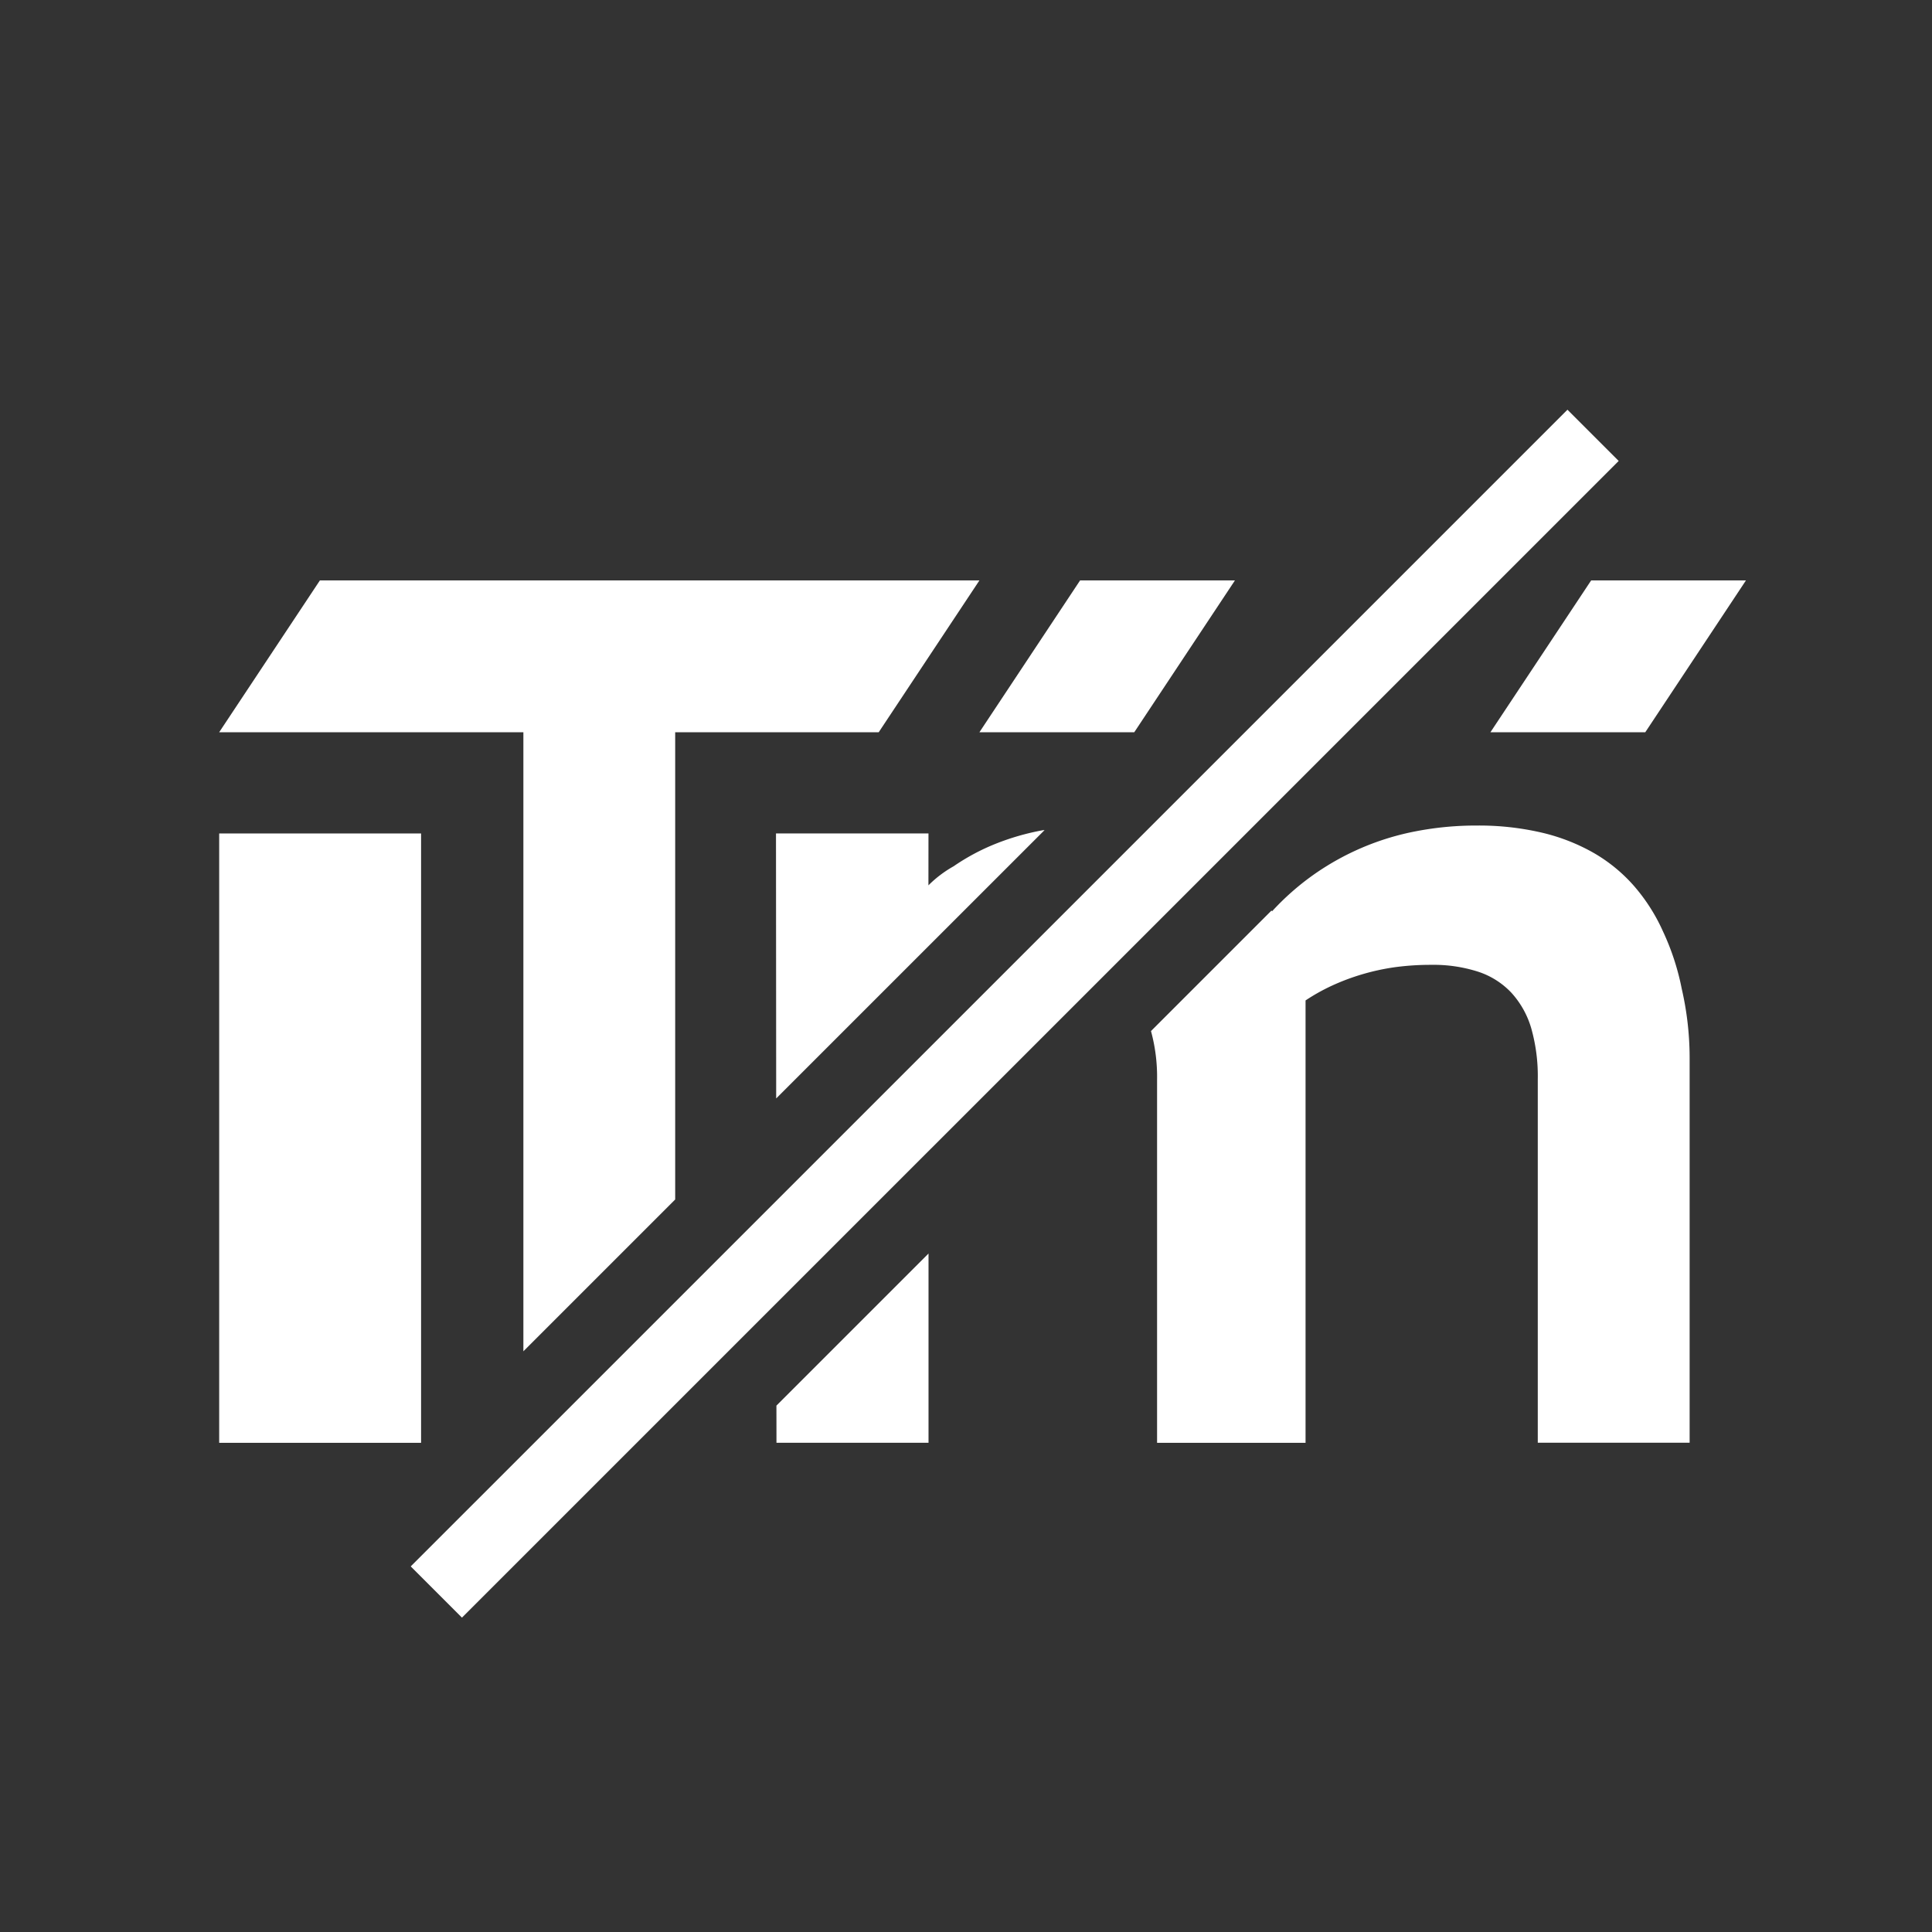 <svg xmlns="http://www.w3.org/2000/svg" viewBox="0 0 40 40"><rect x="0" y="0" width="40" height="40" fill="#333333" stroke="none"/><g id="E46F_itm_0"><rect x="4.538" y="17.256" width="4.18" height="12.616" fill="#fff"/><polygon points="22.362 12.017 20.278 15.16 23.484 15.16 25.568 12.017 22.362 12.017" fill="#fff"/><polygon points="32.943 12.017 30.858 15.16 34.064 15.16 36.148 12.017 32.943 12.017" fill="#fff"/><line x1="32.983" y1="9.013" x2="9.034" y2="32.961" fill="none" stroke="#fff" stroke-miterlimit="10" stroke-width="1.5"/><polygon points="10.836 27.977 13.979 24.834 13.979 15.16 18.193 15.16 20.278 12.017 12.408 12.017 6.623 12.017 4.538 15.16 10.836 15.16 10.836 27.977" fill="#fff"/><path d="M21.627,17.186c-.013.002-.029.001-.042.004a5.094,5.094,0,0,0-.98.283,4.453,4.453,0,0,0-.861.462,2.398,2.398,0,0,0-.522.395l.001-1.075H16.066l.004,5.487Z" fill="#fff"/><path d="M34.818,20.469a5.123,5.123,0,0,0-.388-1.186,3.788,3.788,0,0,0-.603-.944,3.299,3.299,0,0,0-.843-.687,4.02,4.02,0,0,0-1.084-.418,5.729,5.729,0,0,0-1.315-.142,6.546,6.546,0,0,0-1.268.118,5.451,5.451,0,0,0-2.132.908,5.389,5.389,0,0,0-.848.749l-.012-.015-2.495,2.495a3.596,3.596,0,0,1,.126 1v7.525h3.074V20.713a4.026,4.026,0,0,1,.549-.307,4.649,4.649,0,0,1,.62-.233,4.707,4.707,0,0,1,.68-.148,5.493,5.493,0,0,1,.75-.049,3.018,3.018,0,0,1,.971.141,1.65,1.65,0,0,1,.691.436,1.87,1.87,0,0,1,.412.737,3.637,3.637,0,0,1,.135,1.055v7.525l3.144 0V21.905A6.398,6.398,0,0,0,34.818,20.469Z" fill="#fff"/><polygon points="16.075 29.102 16.076 29.871 19.224 29.871 19.224 25.953 16.075 29.102" fill="#fff"/></g></svg>